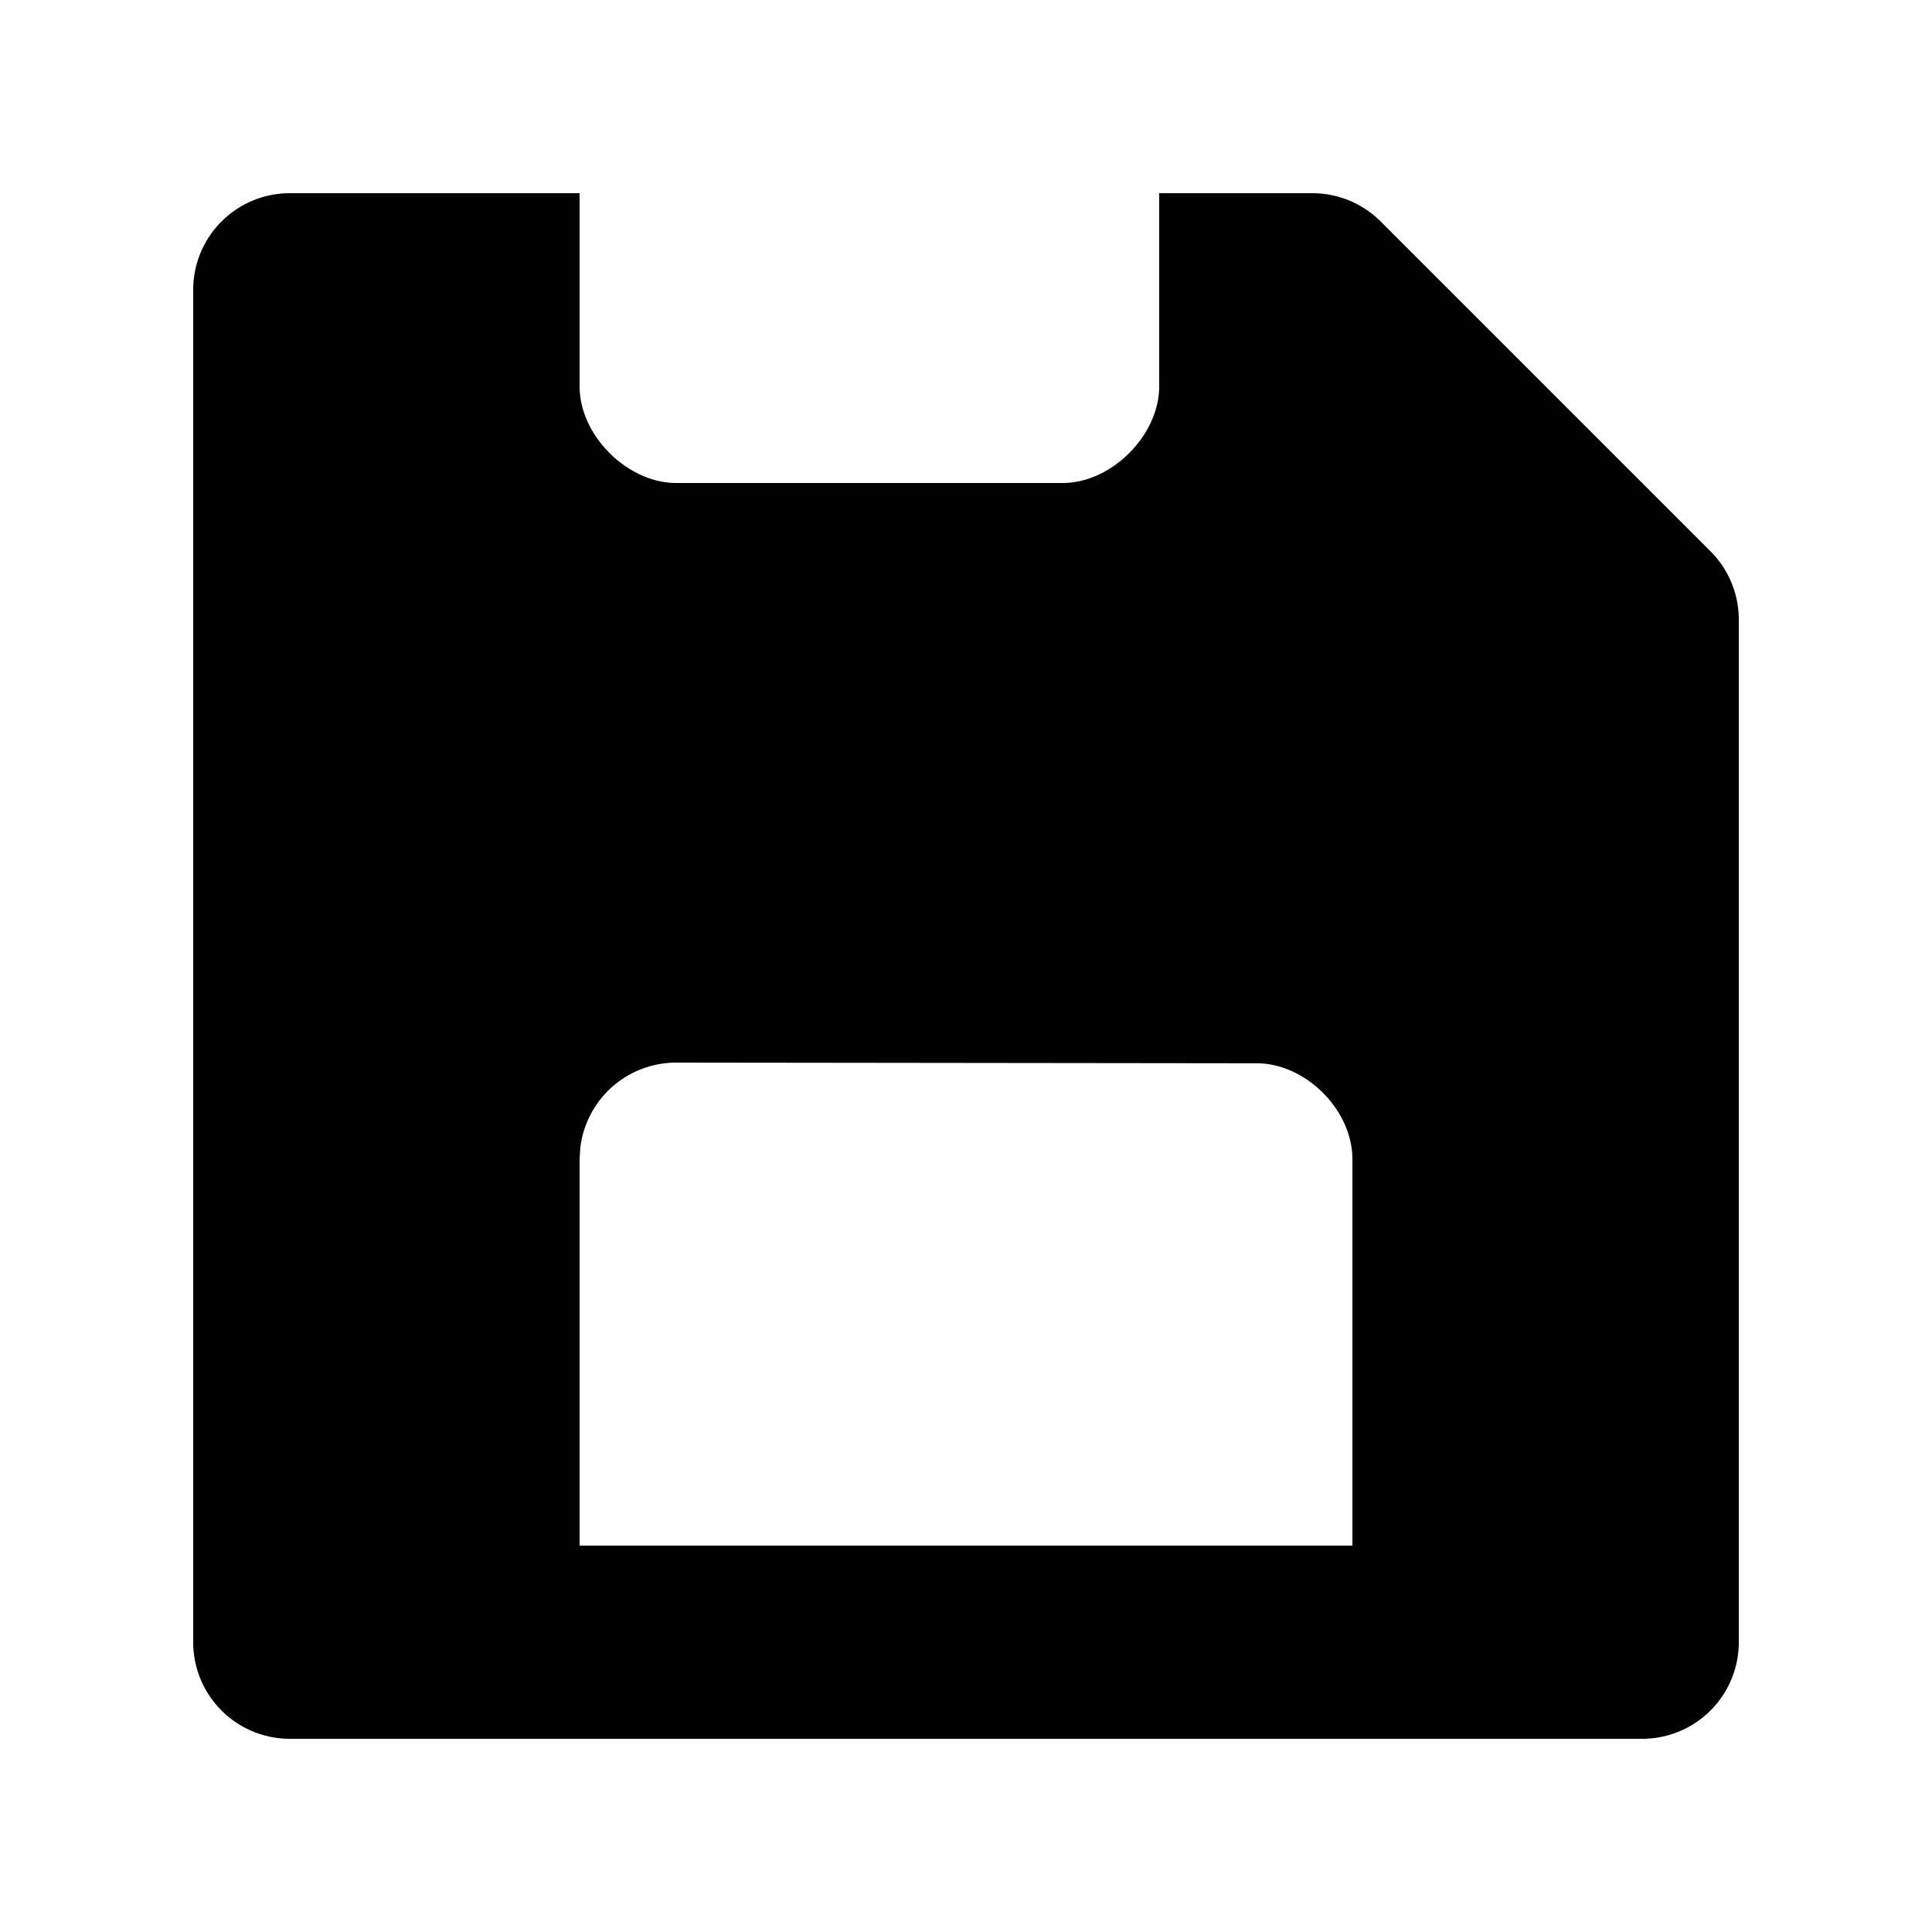 <svg id="icon" height="20" viewBox="0 0 20 20" width="20" xmlns="http://www.w3.org/2000/svg"><path d="m6 2v2c0 .513.5 1 1 1h4c.513 0 1-.5 1-1v-2h1.586a1 1 0 0 1 .707.293l3.414 3.414a1 1 0 0 1 .293.707v10.586a1 1 0 0 1 -1 1h-14a1 1 0 0 1 -1-1v-14a1 1 0 0 1 1-1zm1 9a1 1 0 0 0 -.993.883l-.007.117v4h8v-4c0-.513-.487-.993-.991-.993z" fill="#282D37" style="fill: currentColor;fill: currentColor" fill-rule="evenodd"/></svg>
